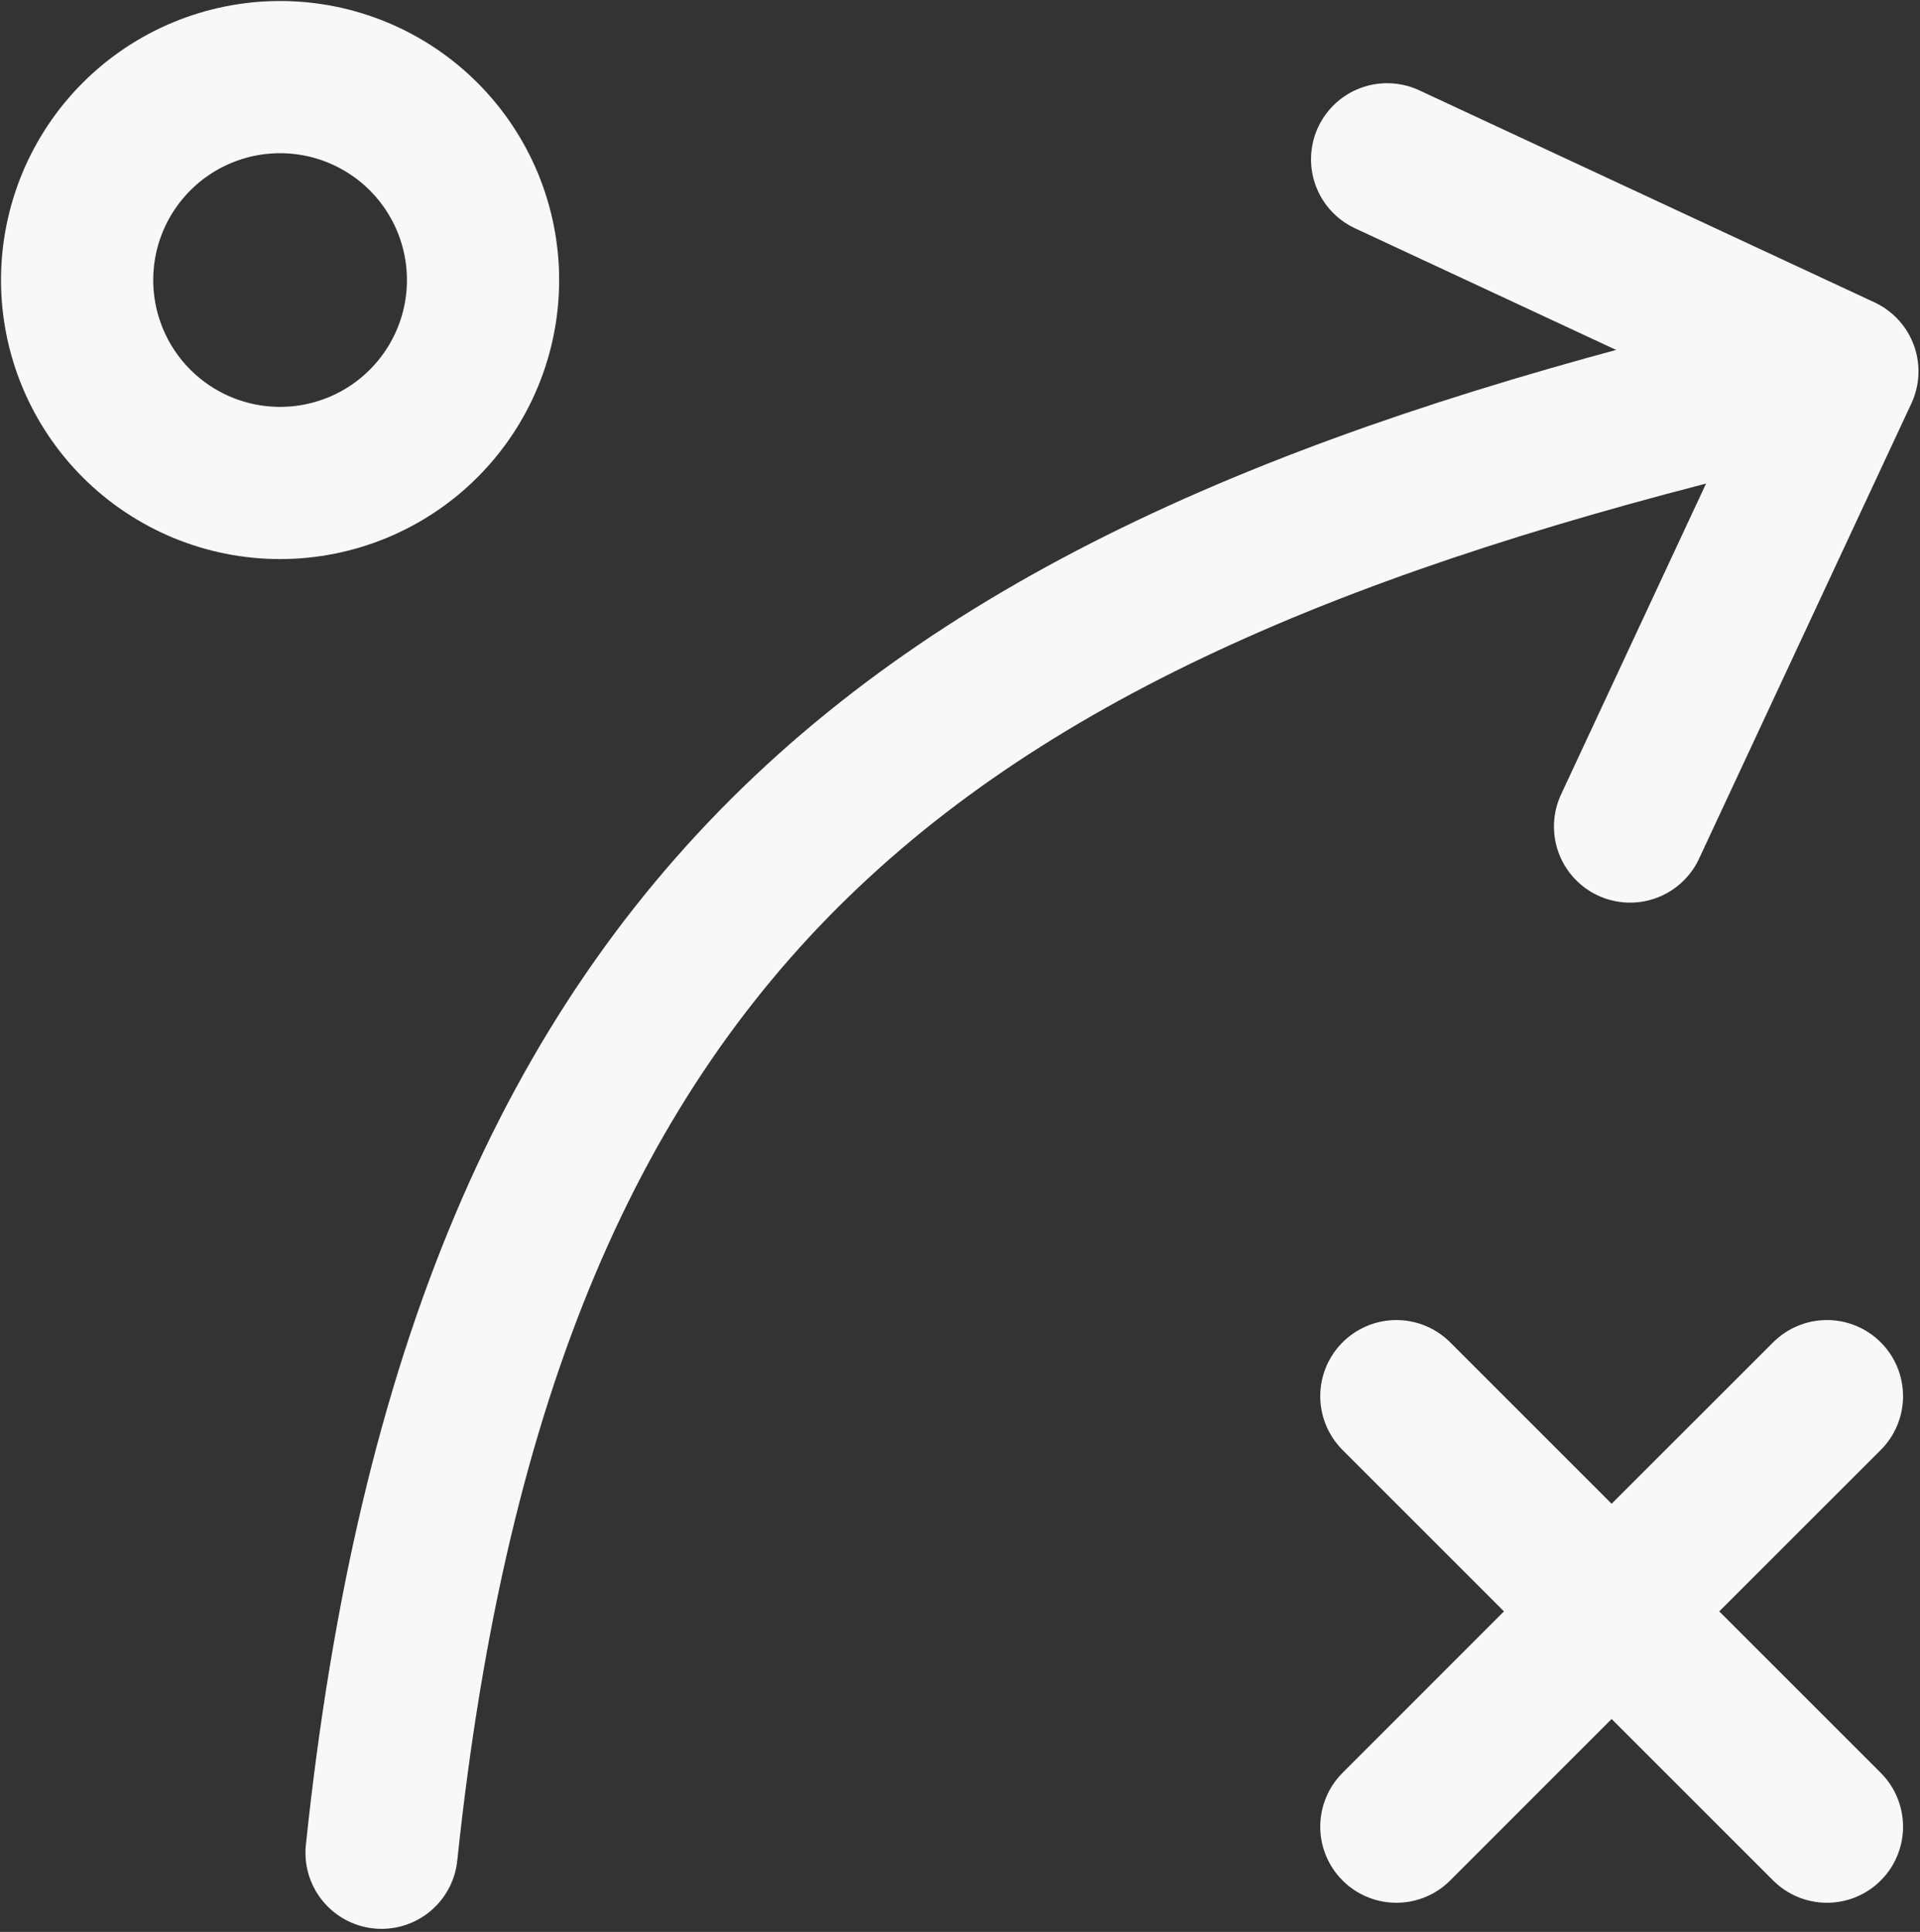 <svg width="473" height="476" viewBox="0 0 473 476" fill="none" xmlns="http://www.w3.org/2000/svg">
    <rect x="0" y="0" width="473" height="476" fill="#333333" stroke="none"/>
    <path d="M94 456.5C119 219 231.5 144 444 94" stroke="#F8F8F8" stroke-width="37.5" stroke-linecap="round"
          stroke-linejoin="round"/>
    <path d="M341.725 39.25L453.875 91.5L401.575 203.65M344 450.075L397.025 397.025M397.025 397.025L450.075 344M397.025 397.025L344 344M397.025 397.025L450.075 450.075M69 119C82.261 119 94.978 113.732 104.355 104.355C113.732 94.978 119 82.261 119 69C119 55.739 113.732 43.022 104.355 33.645C94.978 24.268 82.261 19 69 19C55.739 19 43.022 24.268 33.645 33.645C24.268 43.022 19 55.739 19 69C19 82.261 24.268 94.978 33.645 104.355C43.022 113.732 55.739 119 69 119Z"
          stroke="#F8F8F8" stroke-width="37.5" stroke-linecap="round" stroke-linejoin="round"/>
</svg>
